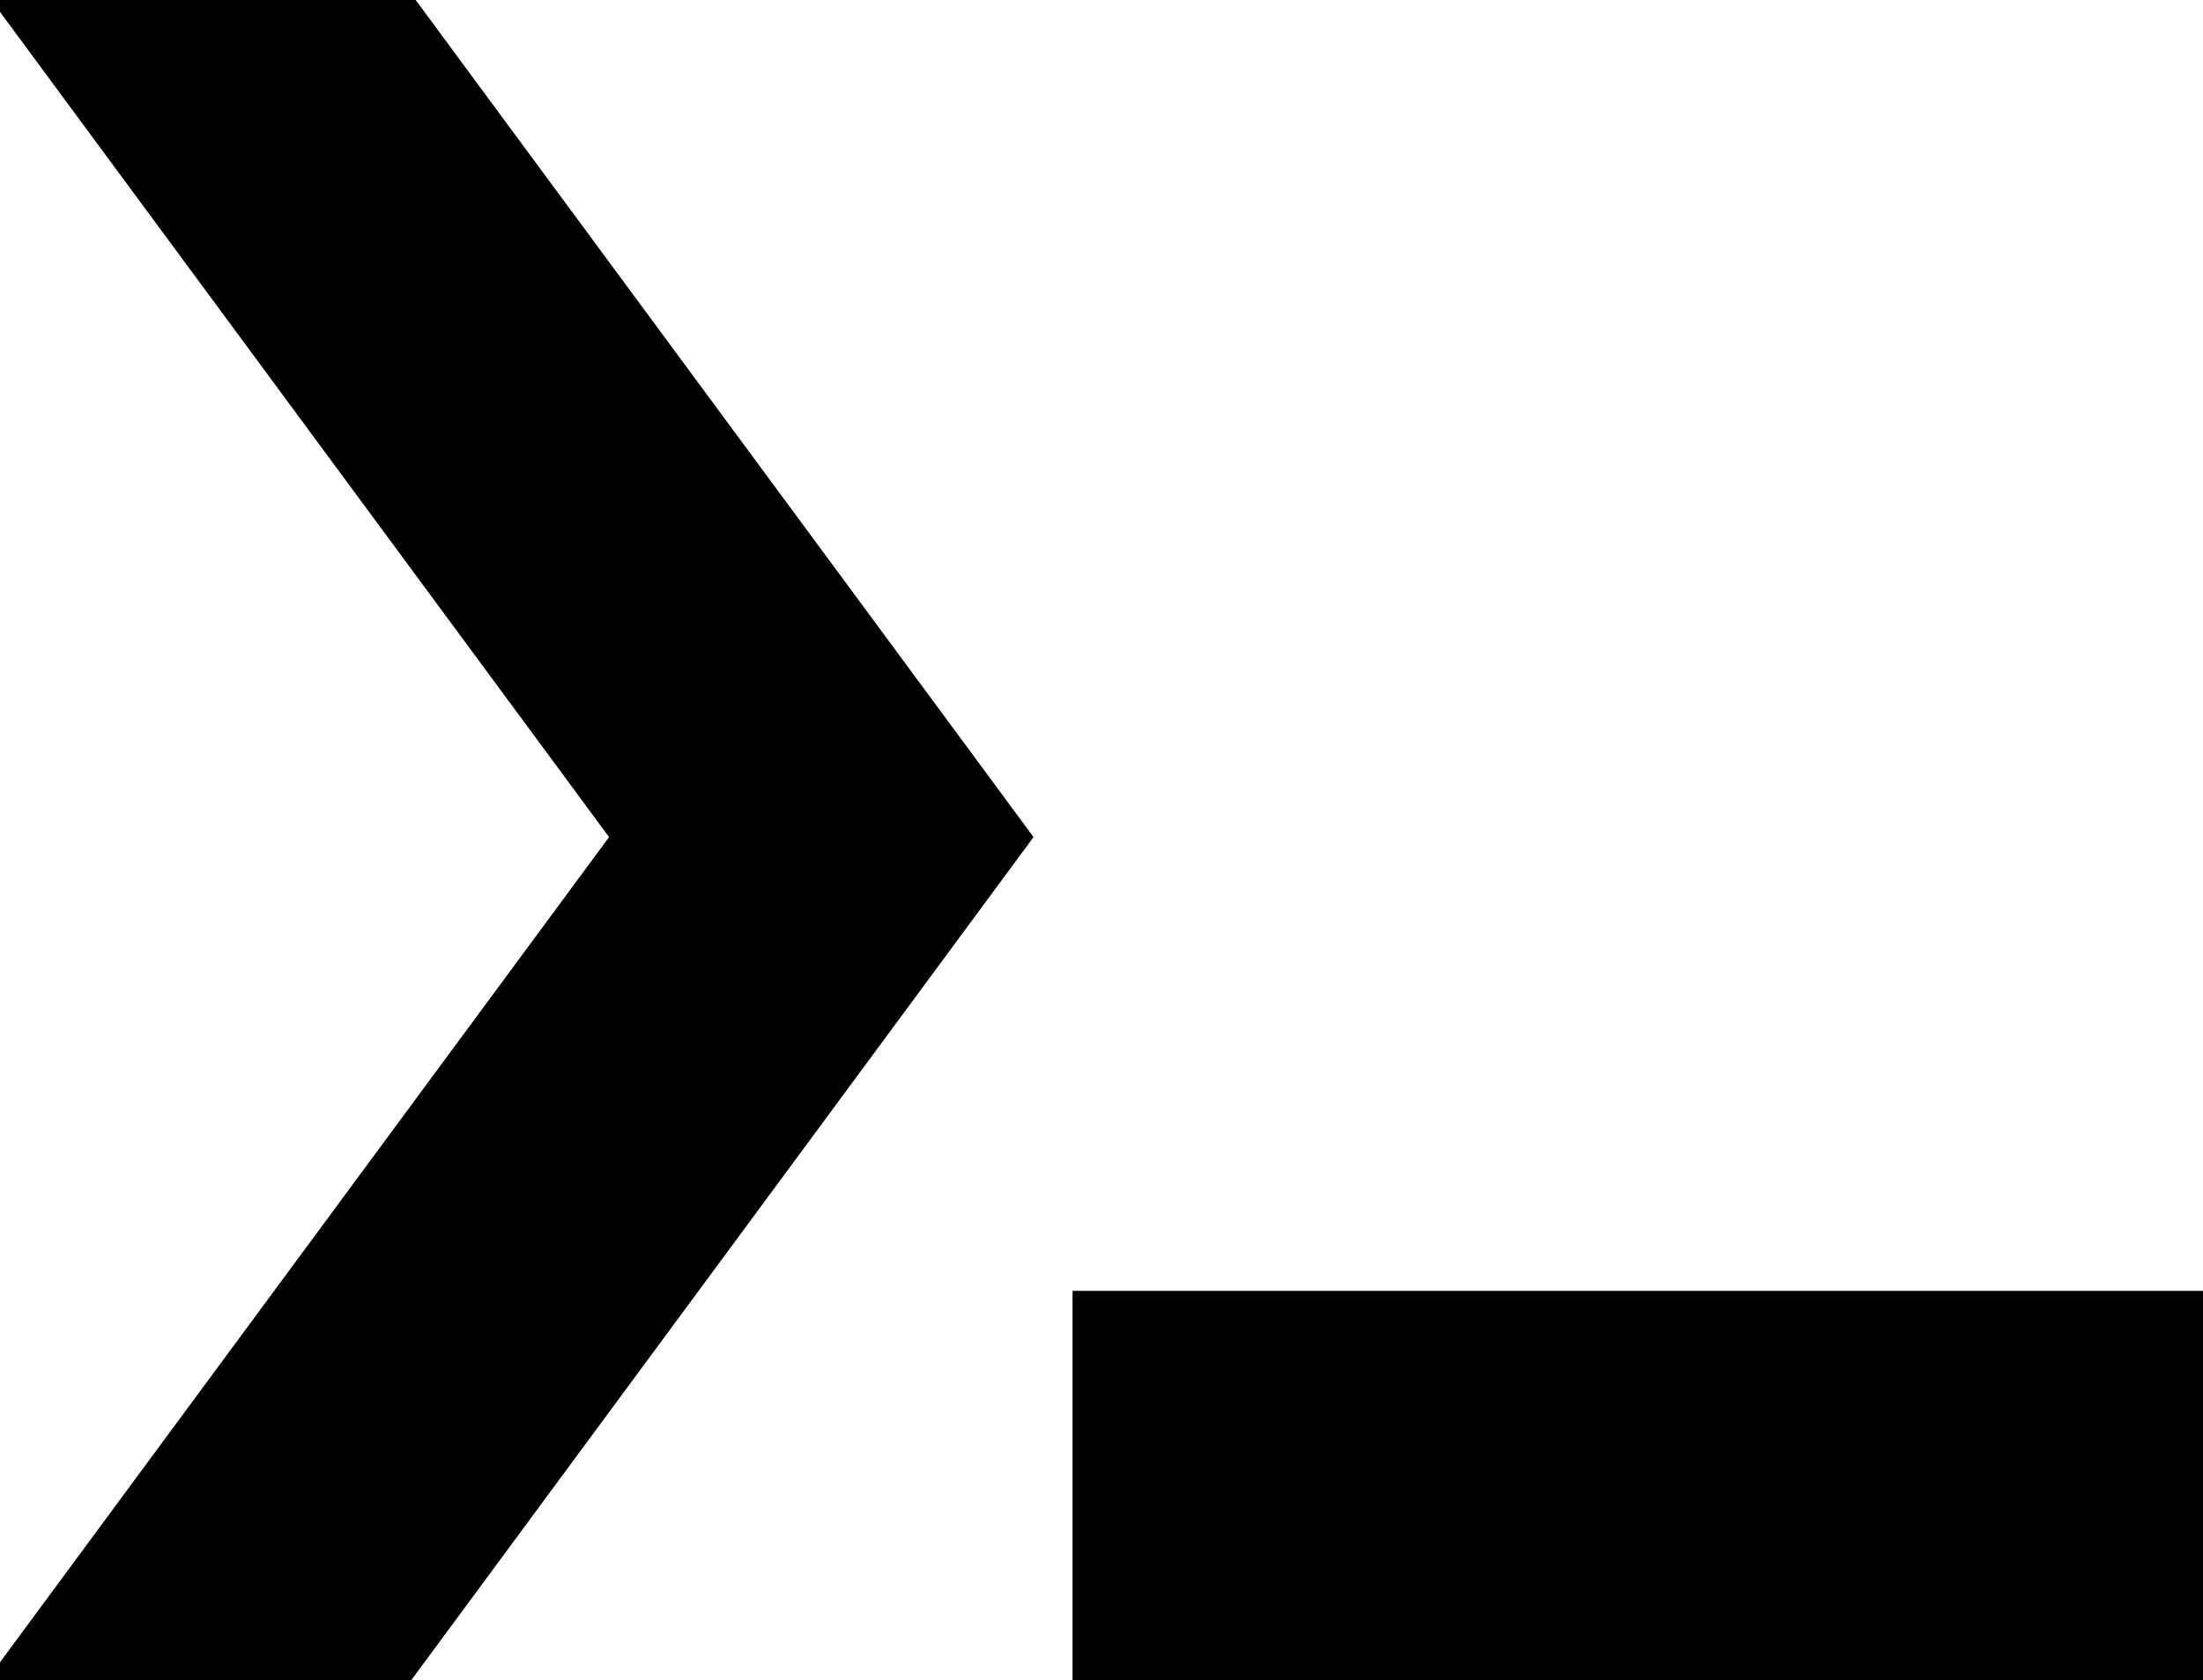<svg width="156" height="119" xmlns="http://www.w3.org/2000/svg">

 <g>
  <title>Layer 1</title>
  <path stroke="#000" id="svg_7" d="m43.752,59.292l-43.752,-59.292l28.814,0l43.752,59.292l-43.752,59.292l-28.814,0l43.752,-59.292z" fill="#000000"/>
  <rect stroke="#000" id="svg_9" height="27.434" width="79.646" y="91.932" x="76.449" fill="#000000"/>
 </g>
</svg>